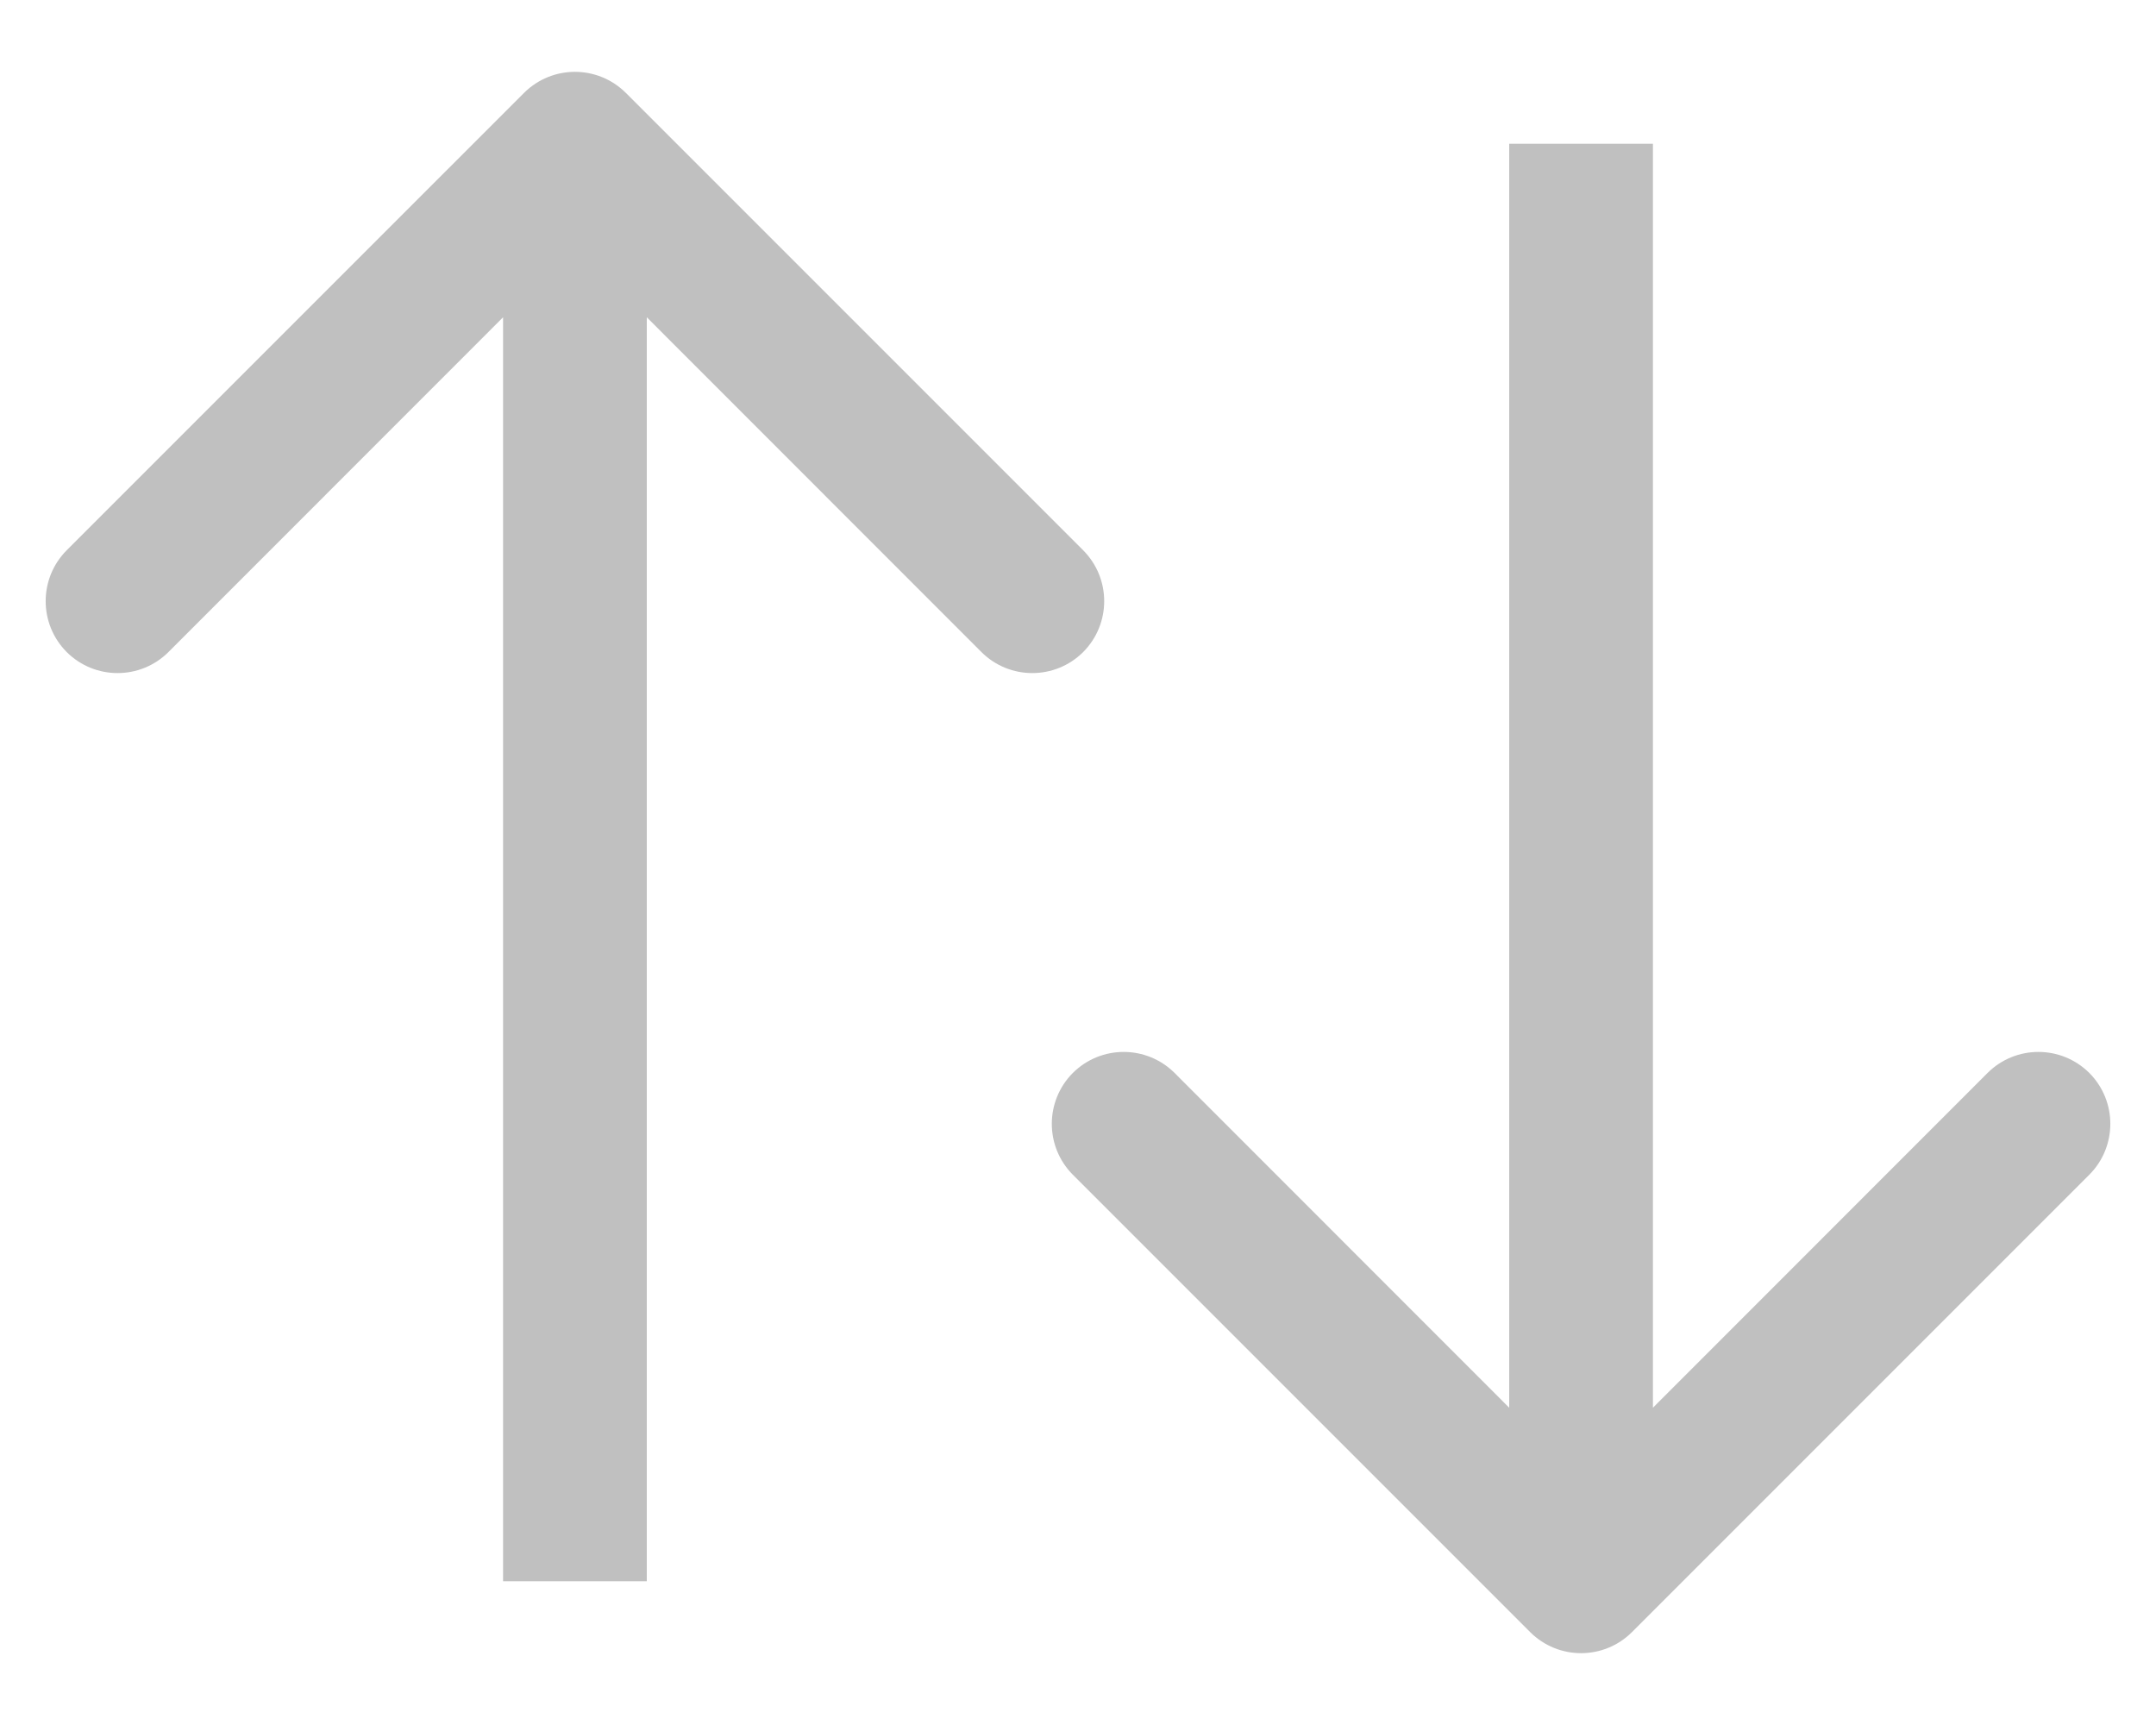 <svg width="15" height="12" viewBox="0 0 15 12" fill="none" xmlns="http://www.w3.org/2000/svg">
<path d="M4.354 0.646C4.158 0.451 3.842 0.451 3.646 0.646L0.464 3.828C0.269 4.024 0.269 4.34 0.464 4.536C0.66 4.731 0.976 4.731 1.172 4.536L4 1.707L6.828 4.536C7.024 4.731 7.34 4.731 7.536 4.536C7.731 4.34 7.731 4.024 7.536 3.828L4.354 0.646ZM4.5 11L4.5 1H3.5L3.5 11H4.5Z" fill="#C0C0C0"/>
<path d="M11.354 11.354C11.158 11.549 10.842 11.549 10.646 11.354L7.464 8.172C7.269 7.976 7.269 7.66 7.464 7.464C7.66 7.269 7.976 7.269 8.172 7.464L11 10.293L13.828 7.464C14.024 7.269 14.34 7.269 14.536 7.464C14.731 7.66 14.731 7.976 14.536 8.172L11.354 11.354ZM11.5 1V11H10.5V1H11.5Z" fill="#C0C0C0"/>
</svg>
